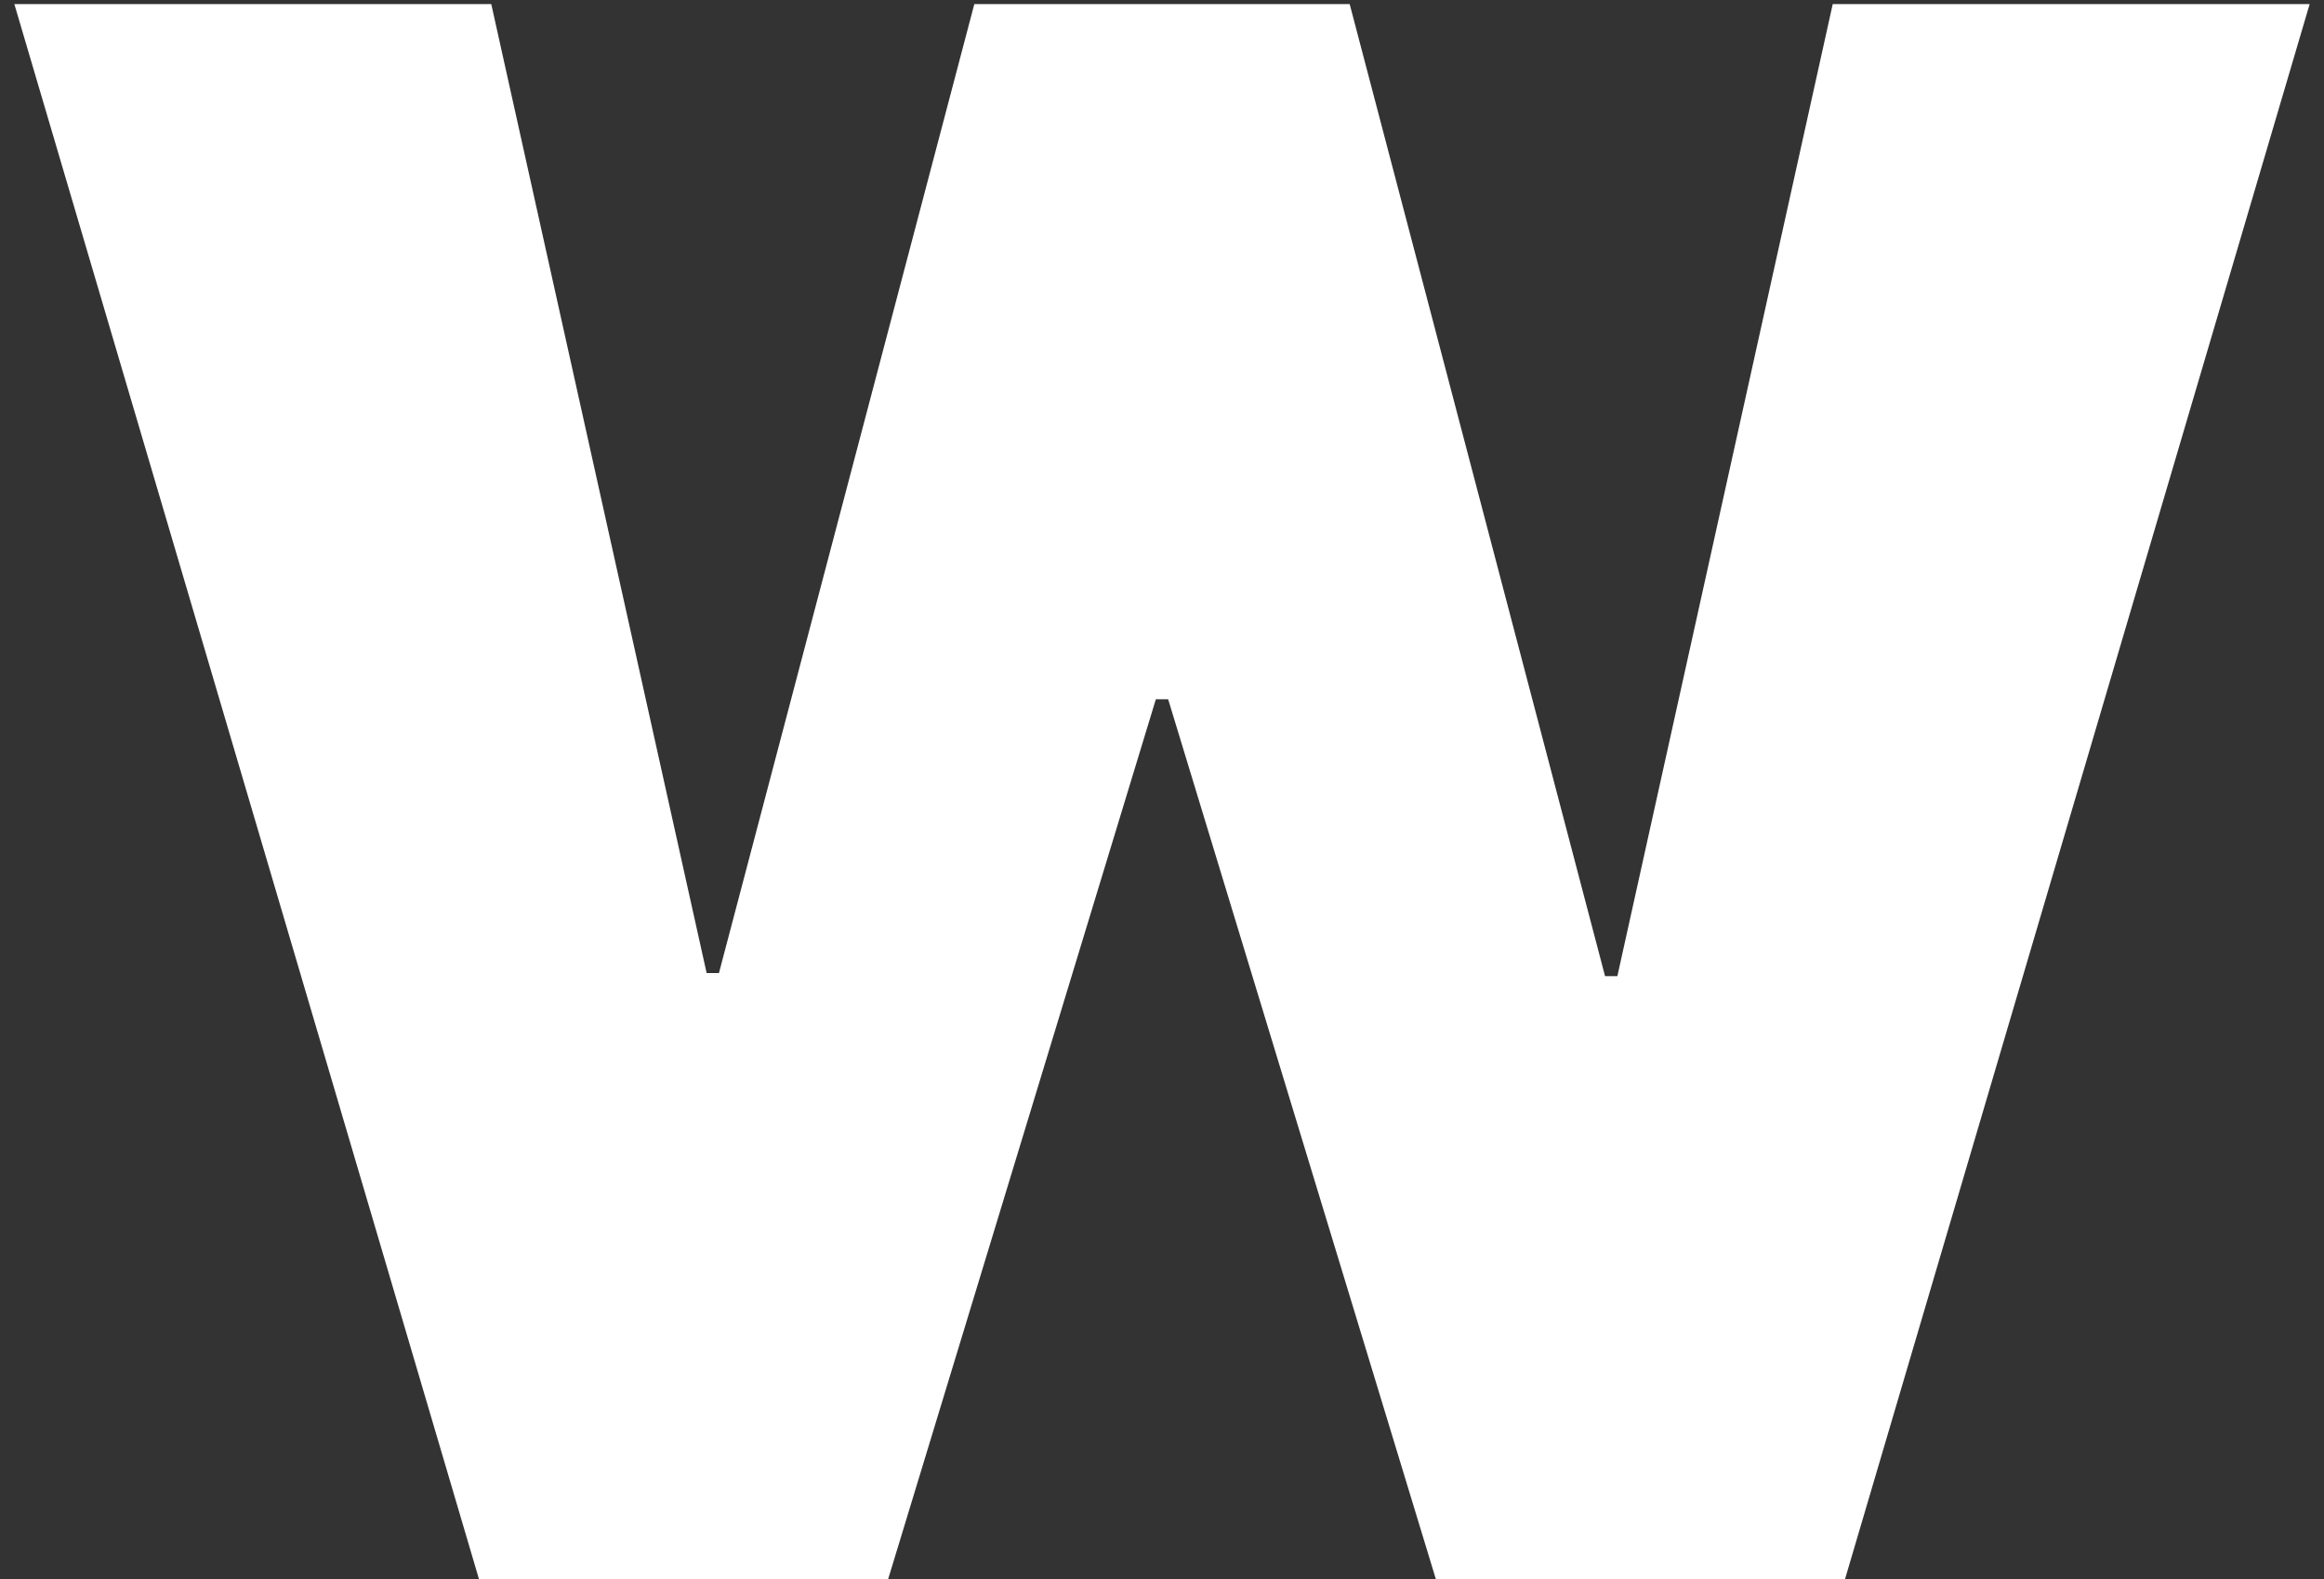 <svg width="103" height="70" viewBox="0 0 103 70" fill="none" xmlns="http://www.w3.org/2000/svg">
<rect x="0" y="0" width="103" height="70" fill="#333333" stroke="none"/>
<path d="M21.227 70L0.636 0.182H21.773L31.318 43.136H31.864L43.182 0.182H59.818L71.136 43.273H71.682L81.227 0.182H102.364L81.773 70H63.636L51.773 31H51.227L39.364 70H21.227Z" fill="white"/>
</svg>
